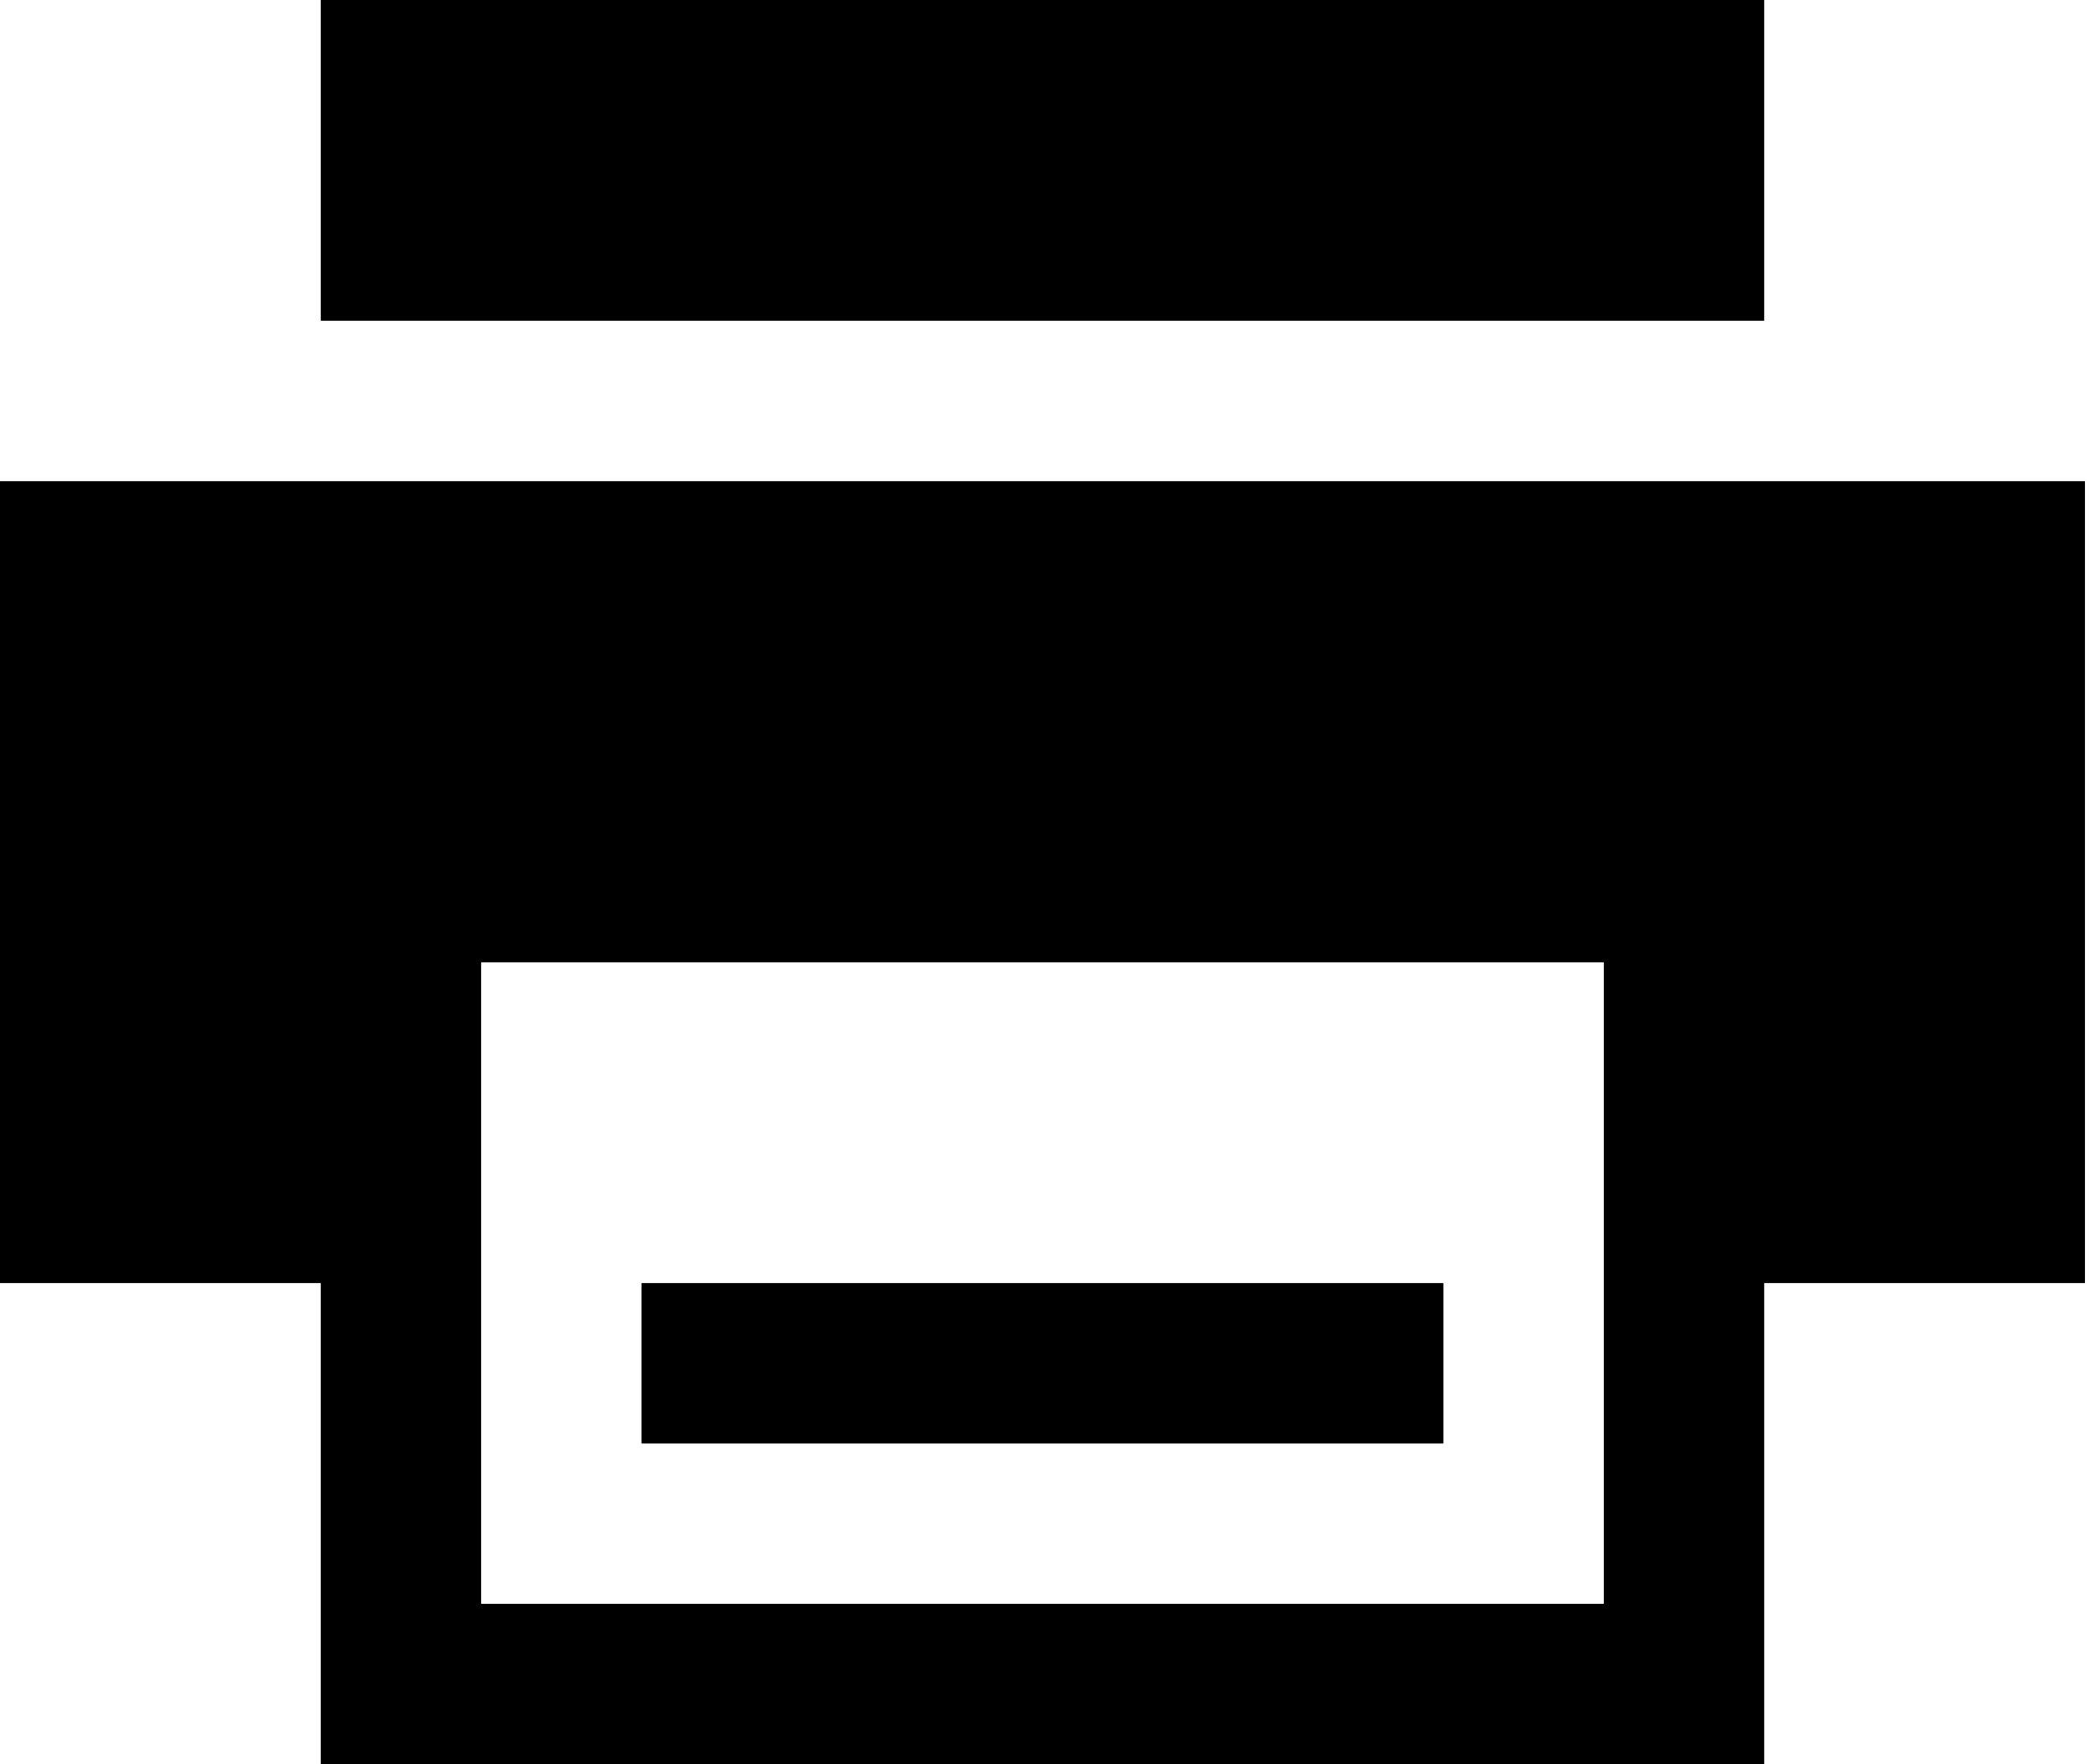 <!-- Generated by IcoMoon.io -->
<svg version="1.1" xmlns="http://www.w3.org/2000/svg" width="38" height="32" viewBox="0 0 38 32">
<title>print</title>
<path d="M32 5.818h-26.182v-5.818h26.182v5.818zM32 32h-26.182v-8.727h-5.818v-14.545h37.818v14.545h-5.818v8.727zM29.091 29.091v-11.636h-20.364v11.636h20.364zM11.636 23.273h14.545v2.909h-14.545v-2.909z"></path>
</svg>
